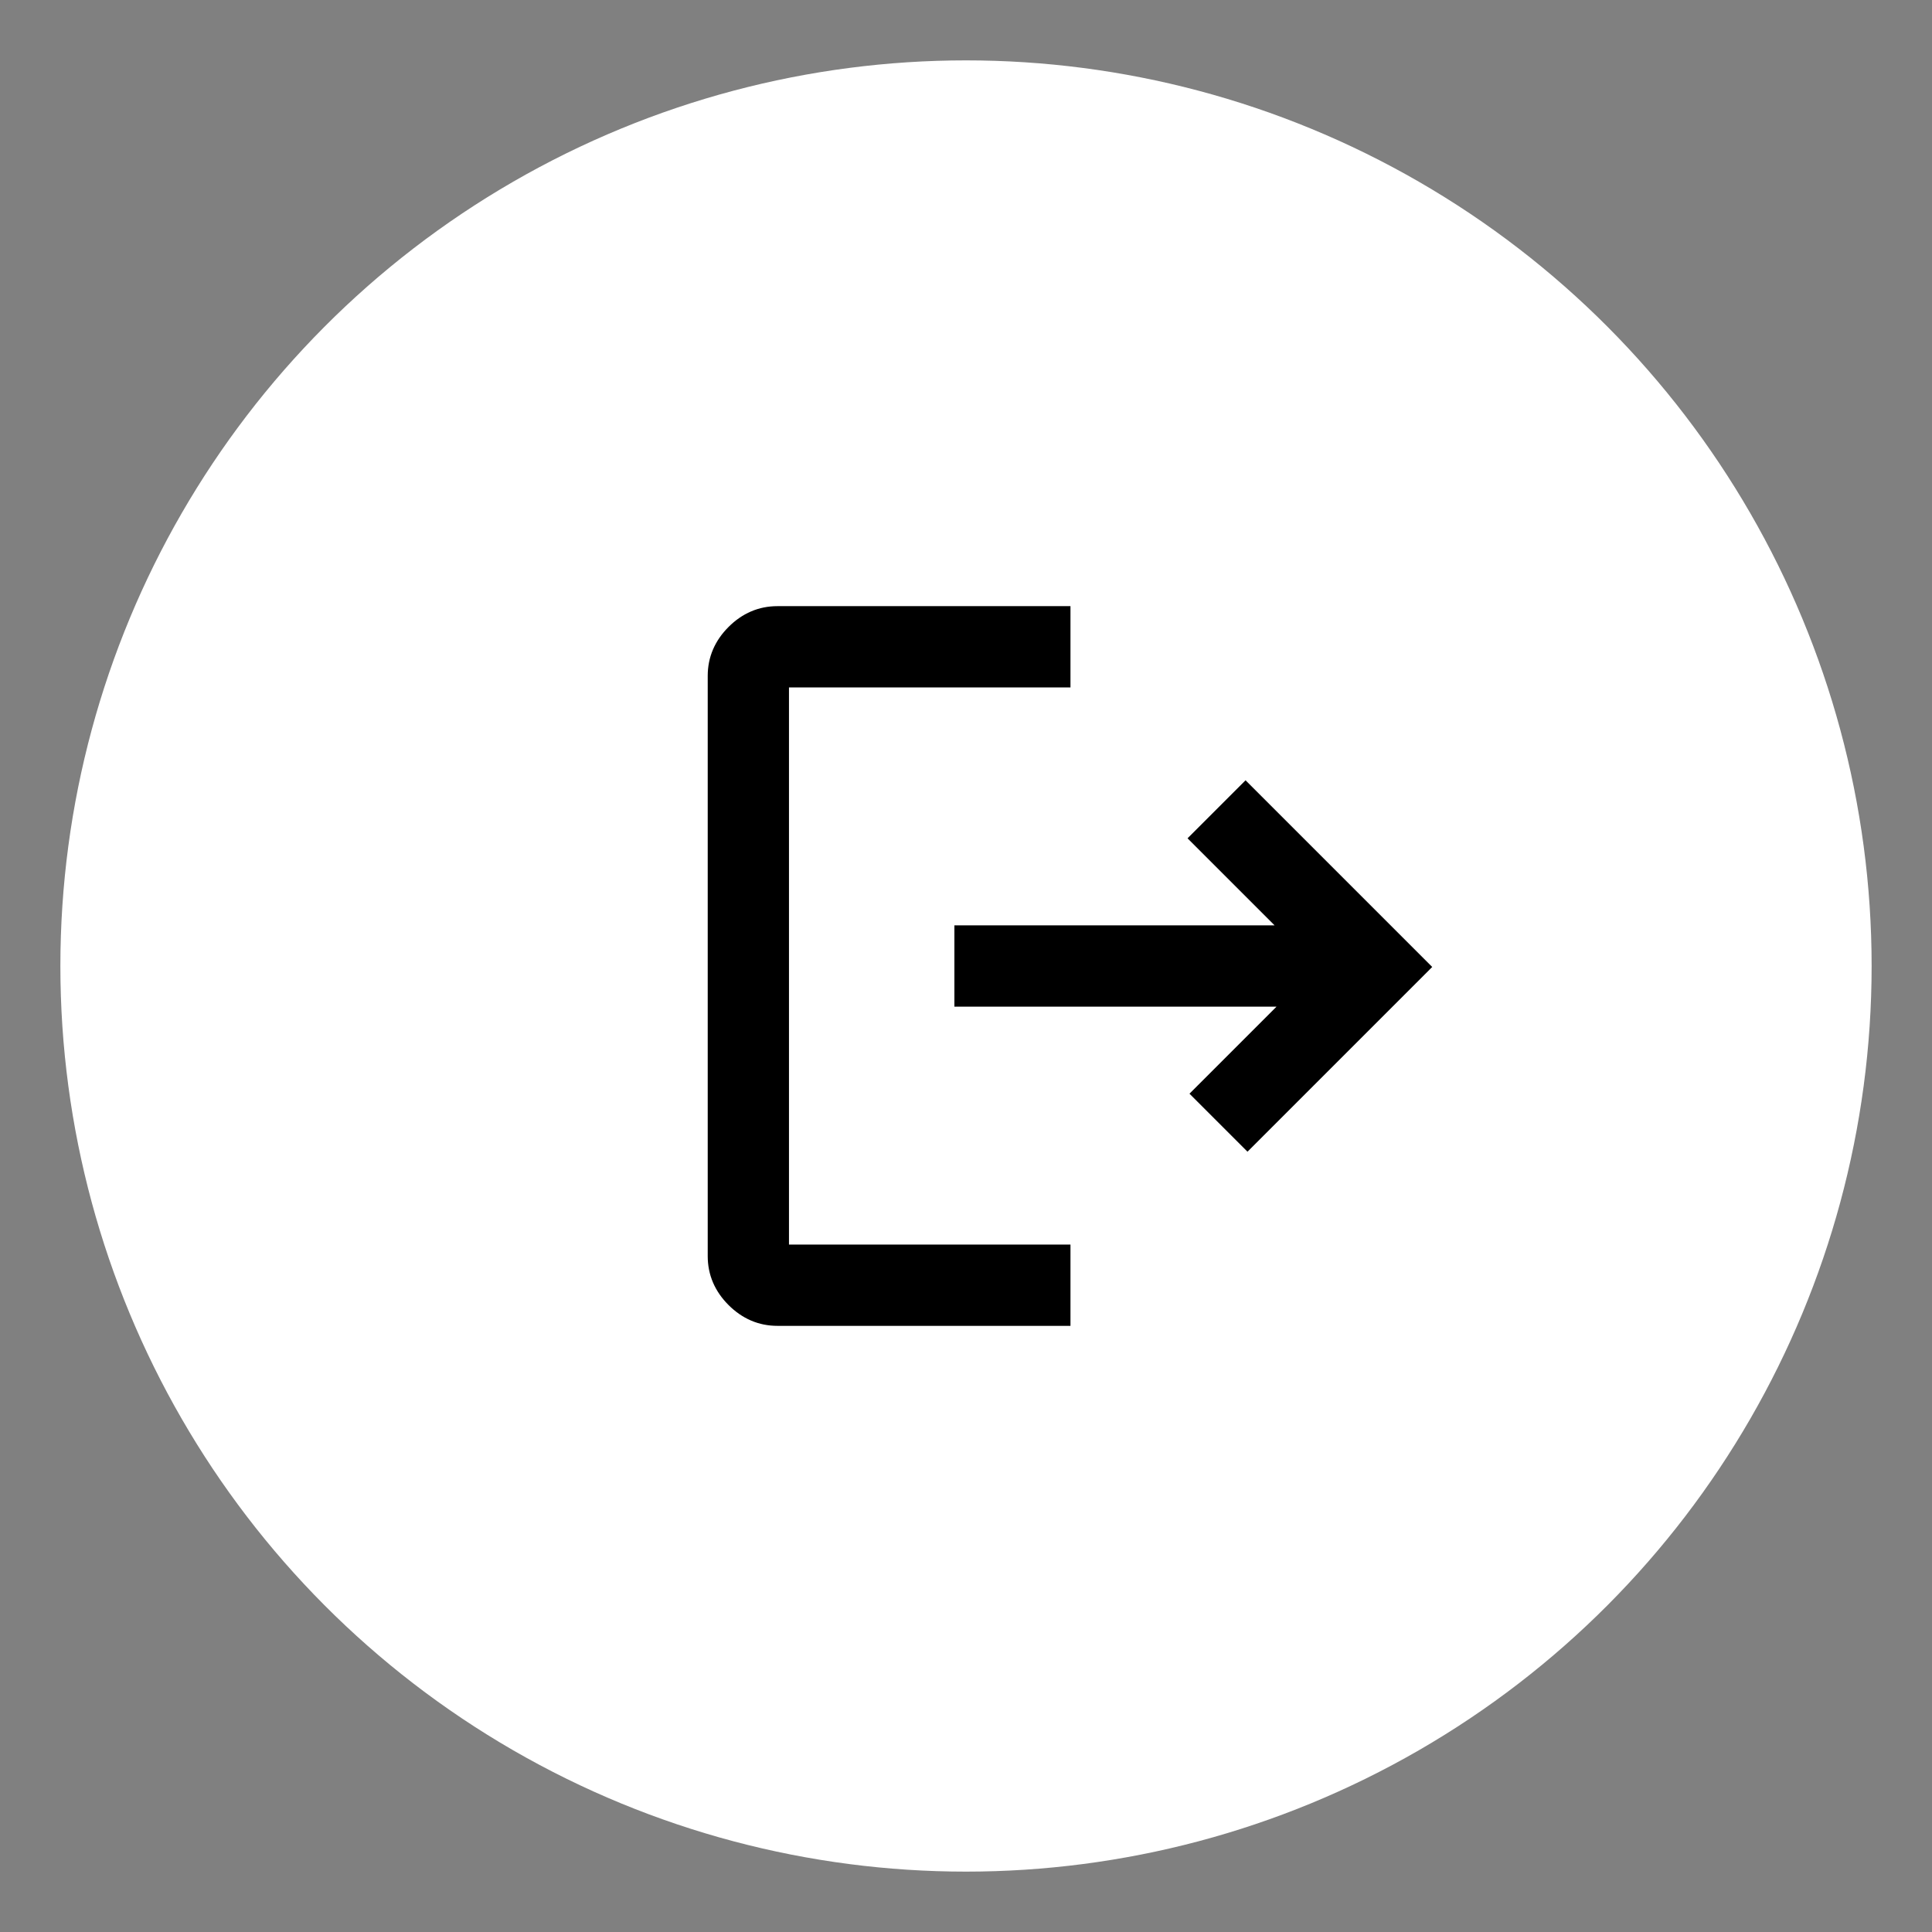 <?xml version="1.0" encoding="UTF-8" standalone="no"?>
<svg
   height="48"
   viewBox="0 96 960 960"
   width="48"
   version="1.1"
   id="svg4"
   sodipodi:docname="logout.svg"
   inkscape:version="1.2 (dc2aedaf03, 2022-05-15)"
   xmlns:inkscape="http://www.inkscape.org/namespaces/inkscape"
   xmlns:sodipodi="http://sodipodi.sourceforge.net/DTD/sodipodi-0.dtd"
   xmlns="http://www.w3.org/2000/svg"
   xmlns:svg="http://www.w3.org/2000/svg">
  <rect x="0" y="96" width="960" height="960" fill="#808080" stroke="none"/>
  <defs
     id="defs8" />
  <sodipodi:namedview
     id="namedview6"
     pagecolor="#ffffff"
     bordercolor="#111111"
     borderopacity="1"
     inkscape:showpageshadow="0"
     inkscape:pageopacity="0"
     inkscape:pagecheckerboard="1"
     inkscape:deskcolor="#d1d1d1"
     showgrid="false"
     inkscape:zoom="4.9166667"
     inkscape:cx="4.3728814"
     inkscape:cy="24.101695"
     inkscape:window-width="1920"
     inkscape:window-height="991"
     inkscape:window-x="-9"
     inkscape:window-y="-9"
     inkscape:window-maximized="1"
     inkscape:current-layer="svg4" />
  <circle
     style="font-variation-settings:normal;vector-effect:none;fill:#ffffff;fill-opacity:1;fill-rule:evenodd;stroke-width:58.054;stroke-linecap:butt;stroke-linejoin:miter;stroke-miterlimit:4;stroke-dasharray:none;stroke-dashoffset:0;stroke-opacity:1;stop-color:#000000"
     id="path849"
     cx="480"
     cy="576"
     r="450" />
  <path
     d="m 386.271,749.038 q -11.536,0 -20.188,-8.652 -8.652,-8.652 -8.652,-20.188 V 431.802 q 0,-11.536 8.652,-20.188 8.652,-8.652 20.188,-8.652 h 139.872 v 28.84 H 386.271 V 720.198 H 526.143 V 749.038 Z M 619.872,660.115 599.204,639.447 648.231,590.42 H 480 v -28.84 h 167.27 l -49.027,-49.027 20.668,-20.668 84.596,84.596 z"
     id="path2"
     style="stroke:#000000;stroke-width:11.536;stroke-dasharray:none;stroke-opacity:1" />
</svg>

